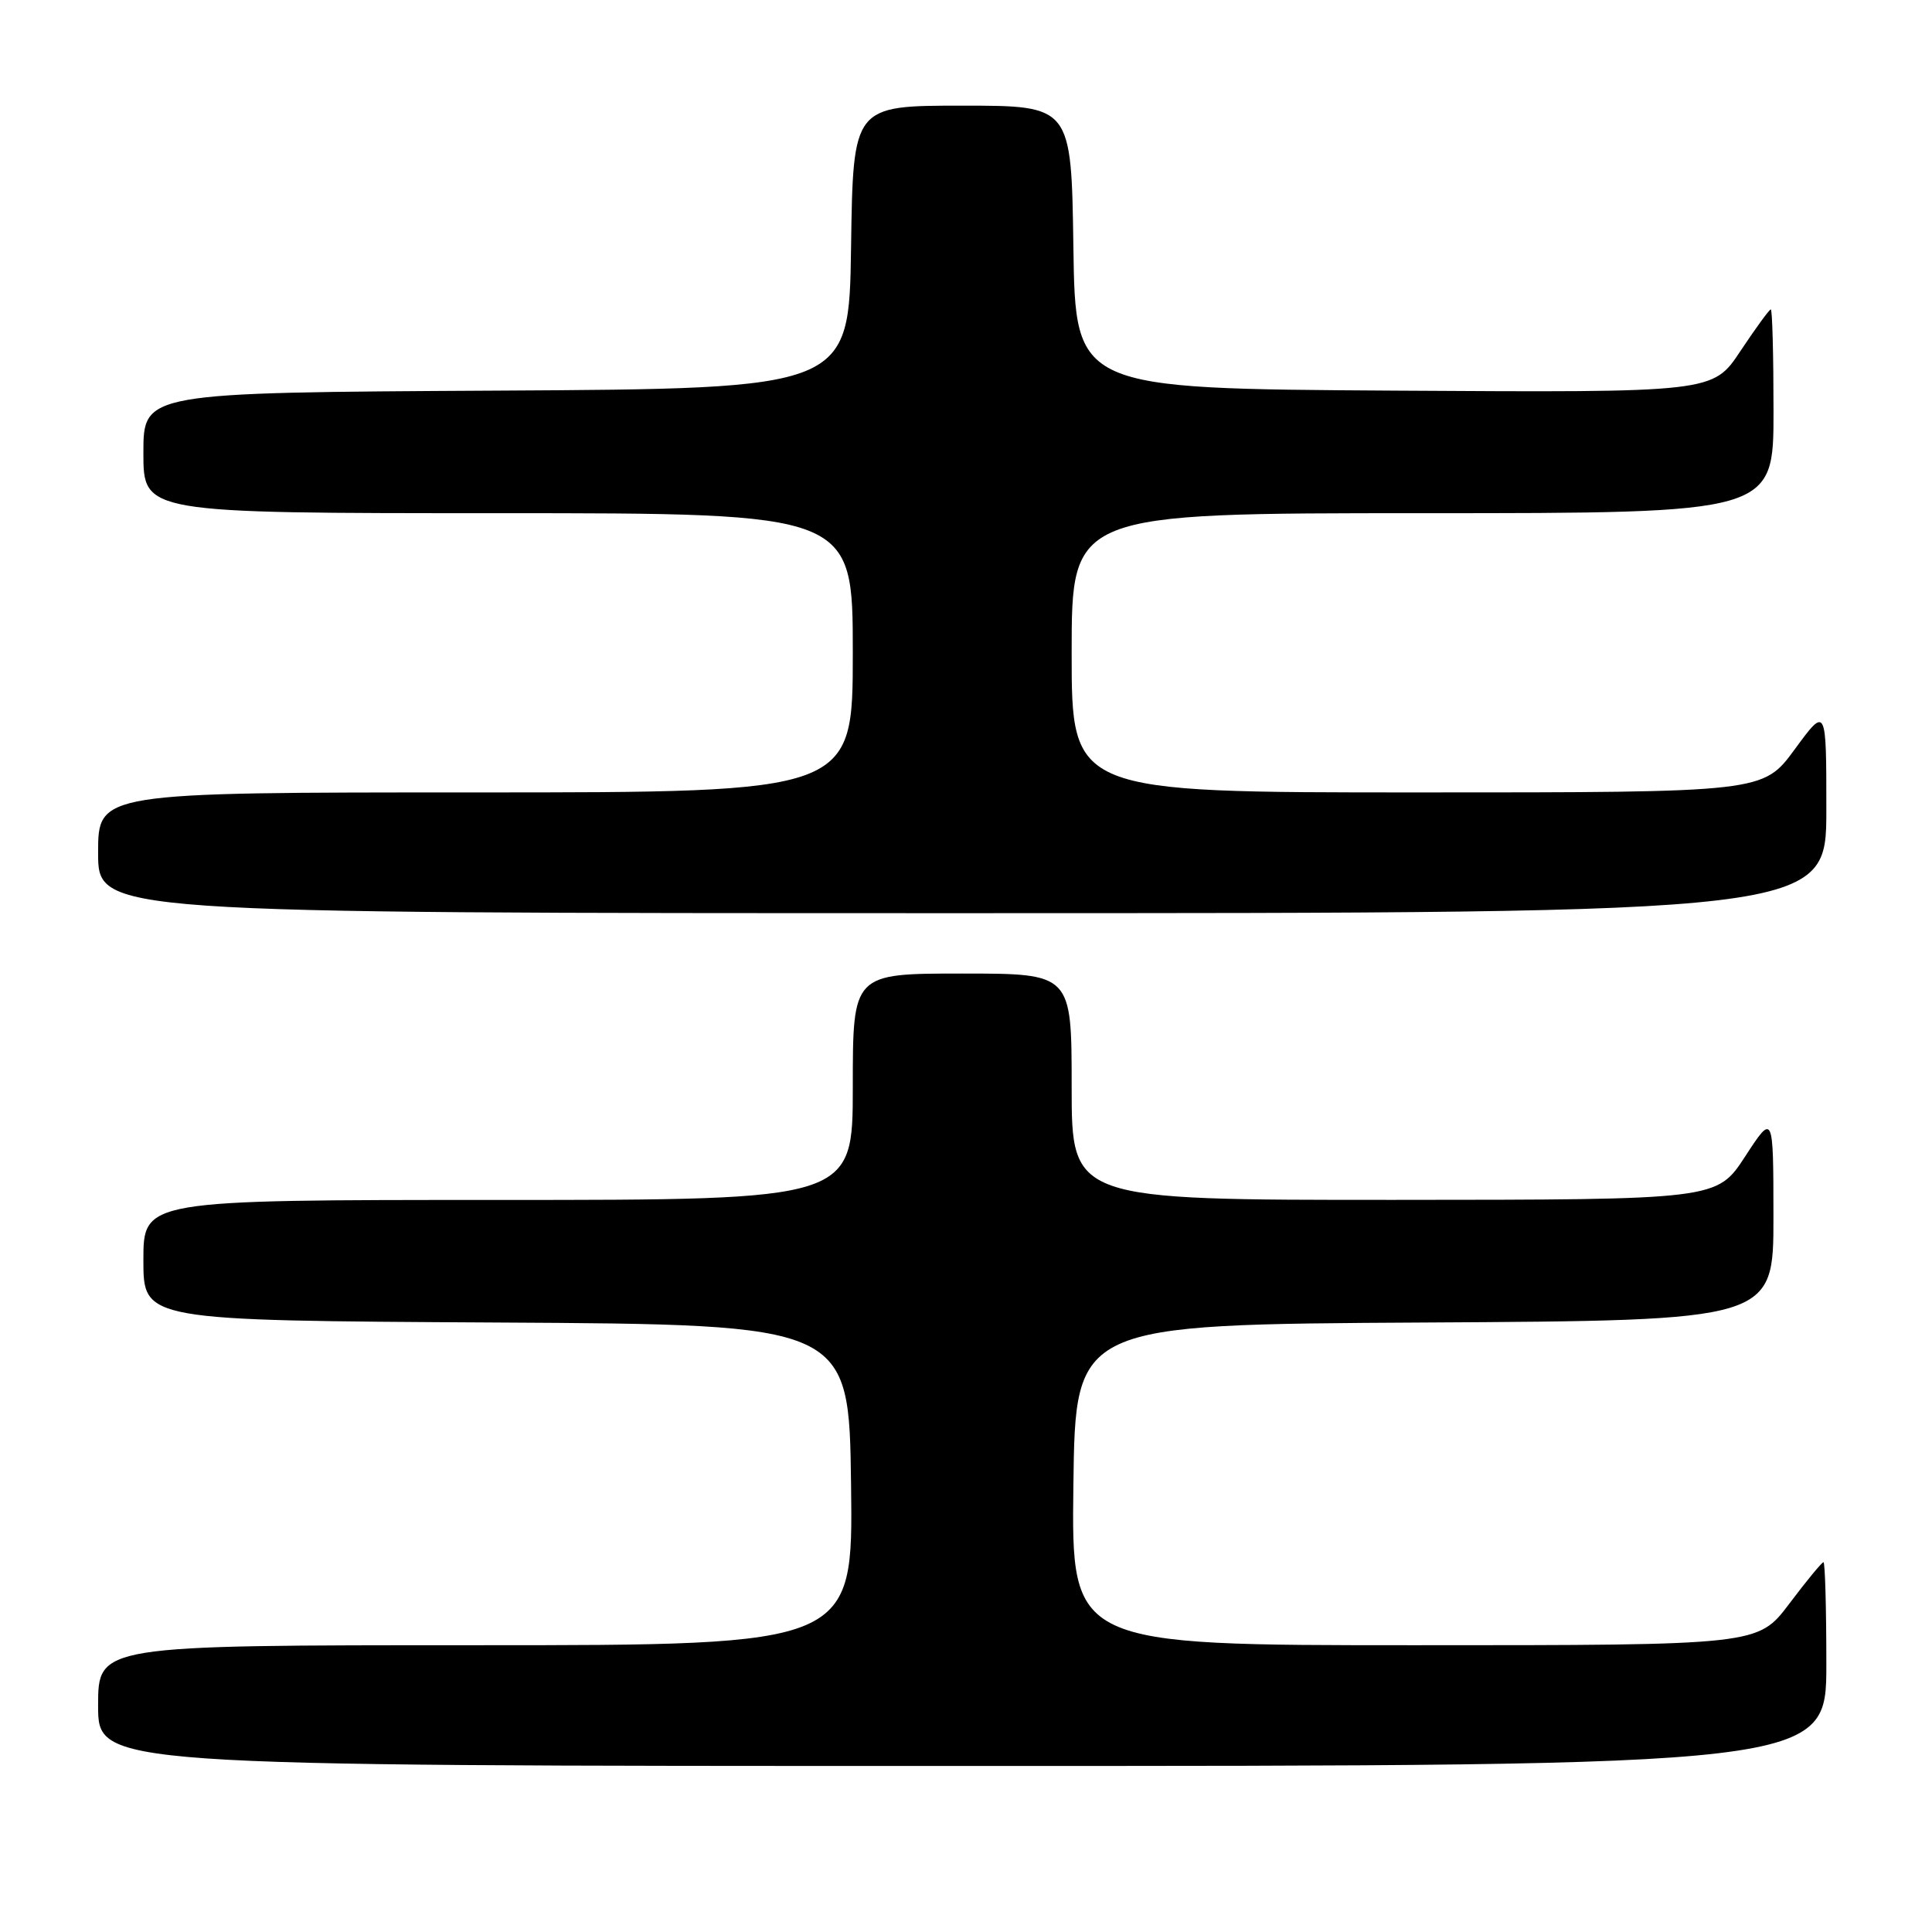 <?xml version="1.0" encoding="UTF-8" standalone="no"?>
<!DOCTYPE svg PUBLIC "-//W3C//DTD SVG 1.1//EN" "http://www.w3.org/Graphics/SVG/1.1/DTD/svg11.dtd" >
<svg xmlns="http://www.w3.org/2000/svg" xmlns:xlink="http://www.w3.org/1999/xlink" version="1.1" viewBox="0 0 256 256">
 <g >
 <path fill="currentColor"
d=" M 242.00 220.50 C 242.00 213.07 241.83 207.00 241.62 207.00 C 241.41 207.00 239.37 209.47 237.09 212.50 C 232.94 218.00 232.94 218.00 187.45 218.00 C 141.96 218.00 141.96 218.00 142.23 196.75 C 142.50 175.50 142.50 175.50 188.75 175.24 C 235.00 174.98 235.00 174.98 234.99 161.24 C 234.98 147.50 234.98 147.50 231.24 153.24 C 227.50 158.97 227.50 158.97 184.75 158.99 C 142.00 159.00 142.00 159.00 142.00 144.00 C 142.00 129.00 142.00 129.00 127.50 129.00 C 113.00 129.00 113.00 129.00 113.00 144.00 C 113.00 159.00 113.00 159.00 66.00 159.00 C 19.00 159.00 19.00 159.00 19.00 166.99 C 19.00 174.98 19.00 174.98 65.75 175.24 C 112.50 175.50 112.50 175.50 112.77 196.75 C 113.04 218.00 113.04 218.00 63.02 218.00 C 13.00 218.00 13.00 218.00 13.00 226.00 C 13.00 234.00 13.00 234.00 127.50 234.00 C 242.00 234.00 242.00 234.00 242.00 220.50 Z  M 242.00 107.29 C 242.00 93.58 242.00 93.58 237.81 99.29 C 233.62 105.00 233.62 105.00 187.81 105.00 C 142.00 105.00 142.00 105.00 142.00 86.50 C 142.00 68.00 142.00 68.00 188.50 68.00 C 235.00 68.00 235.00 68.00 235.00 54.50 C 235.00 47.08 234.84 41.00 234.64 41.00 C 234.44 41.00 232.64 43.48 230.62 46.51 C 226.97 52.02 226.97 52.02 184.73 51.76 C 142.50 51.50 142.50 51.50 142.23 32.75 C 141.96 14.00 141.96 14.00 127.50 14.00 C 113.04 14.00 113.04 14.00 112.77 32.75 C 112.50 51.50 112.50 51.50 65.75 51.76 C 19.00 52.02 19.00 52.02 19.00 60.01 C 19.00 68.00 19.00 68.00 66.00 68.00 C 113.00 68.00 113.00 68.00 113.00 86.50 C 113.00 105.00 113.00 105.00 63.00 105.00 C 13.00 105.00 13.00 105.00 13.00 113.00 C 13.00 121.00 13.00 121.00 127.50 121.00 C 242.00 121.00 242.00 121.00 242.00 107.29 Z "/>
</g>
</svg>